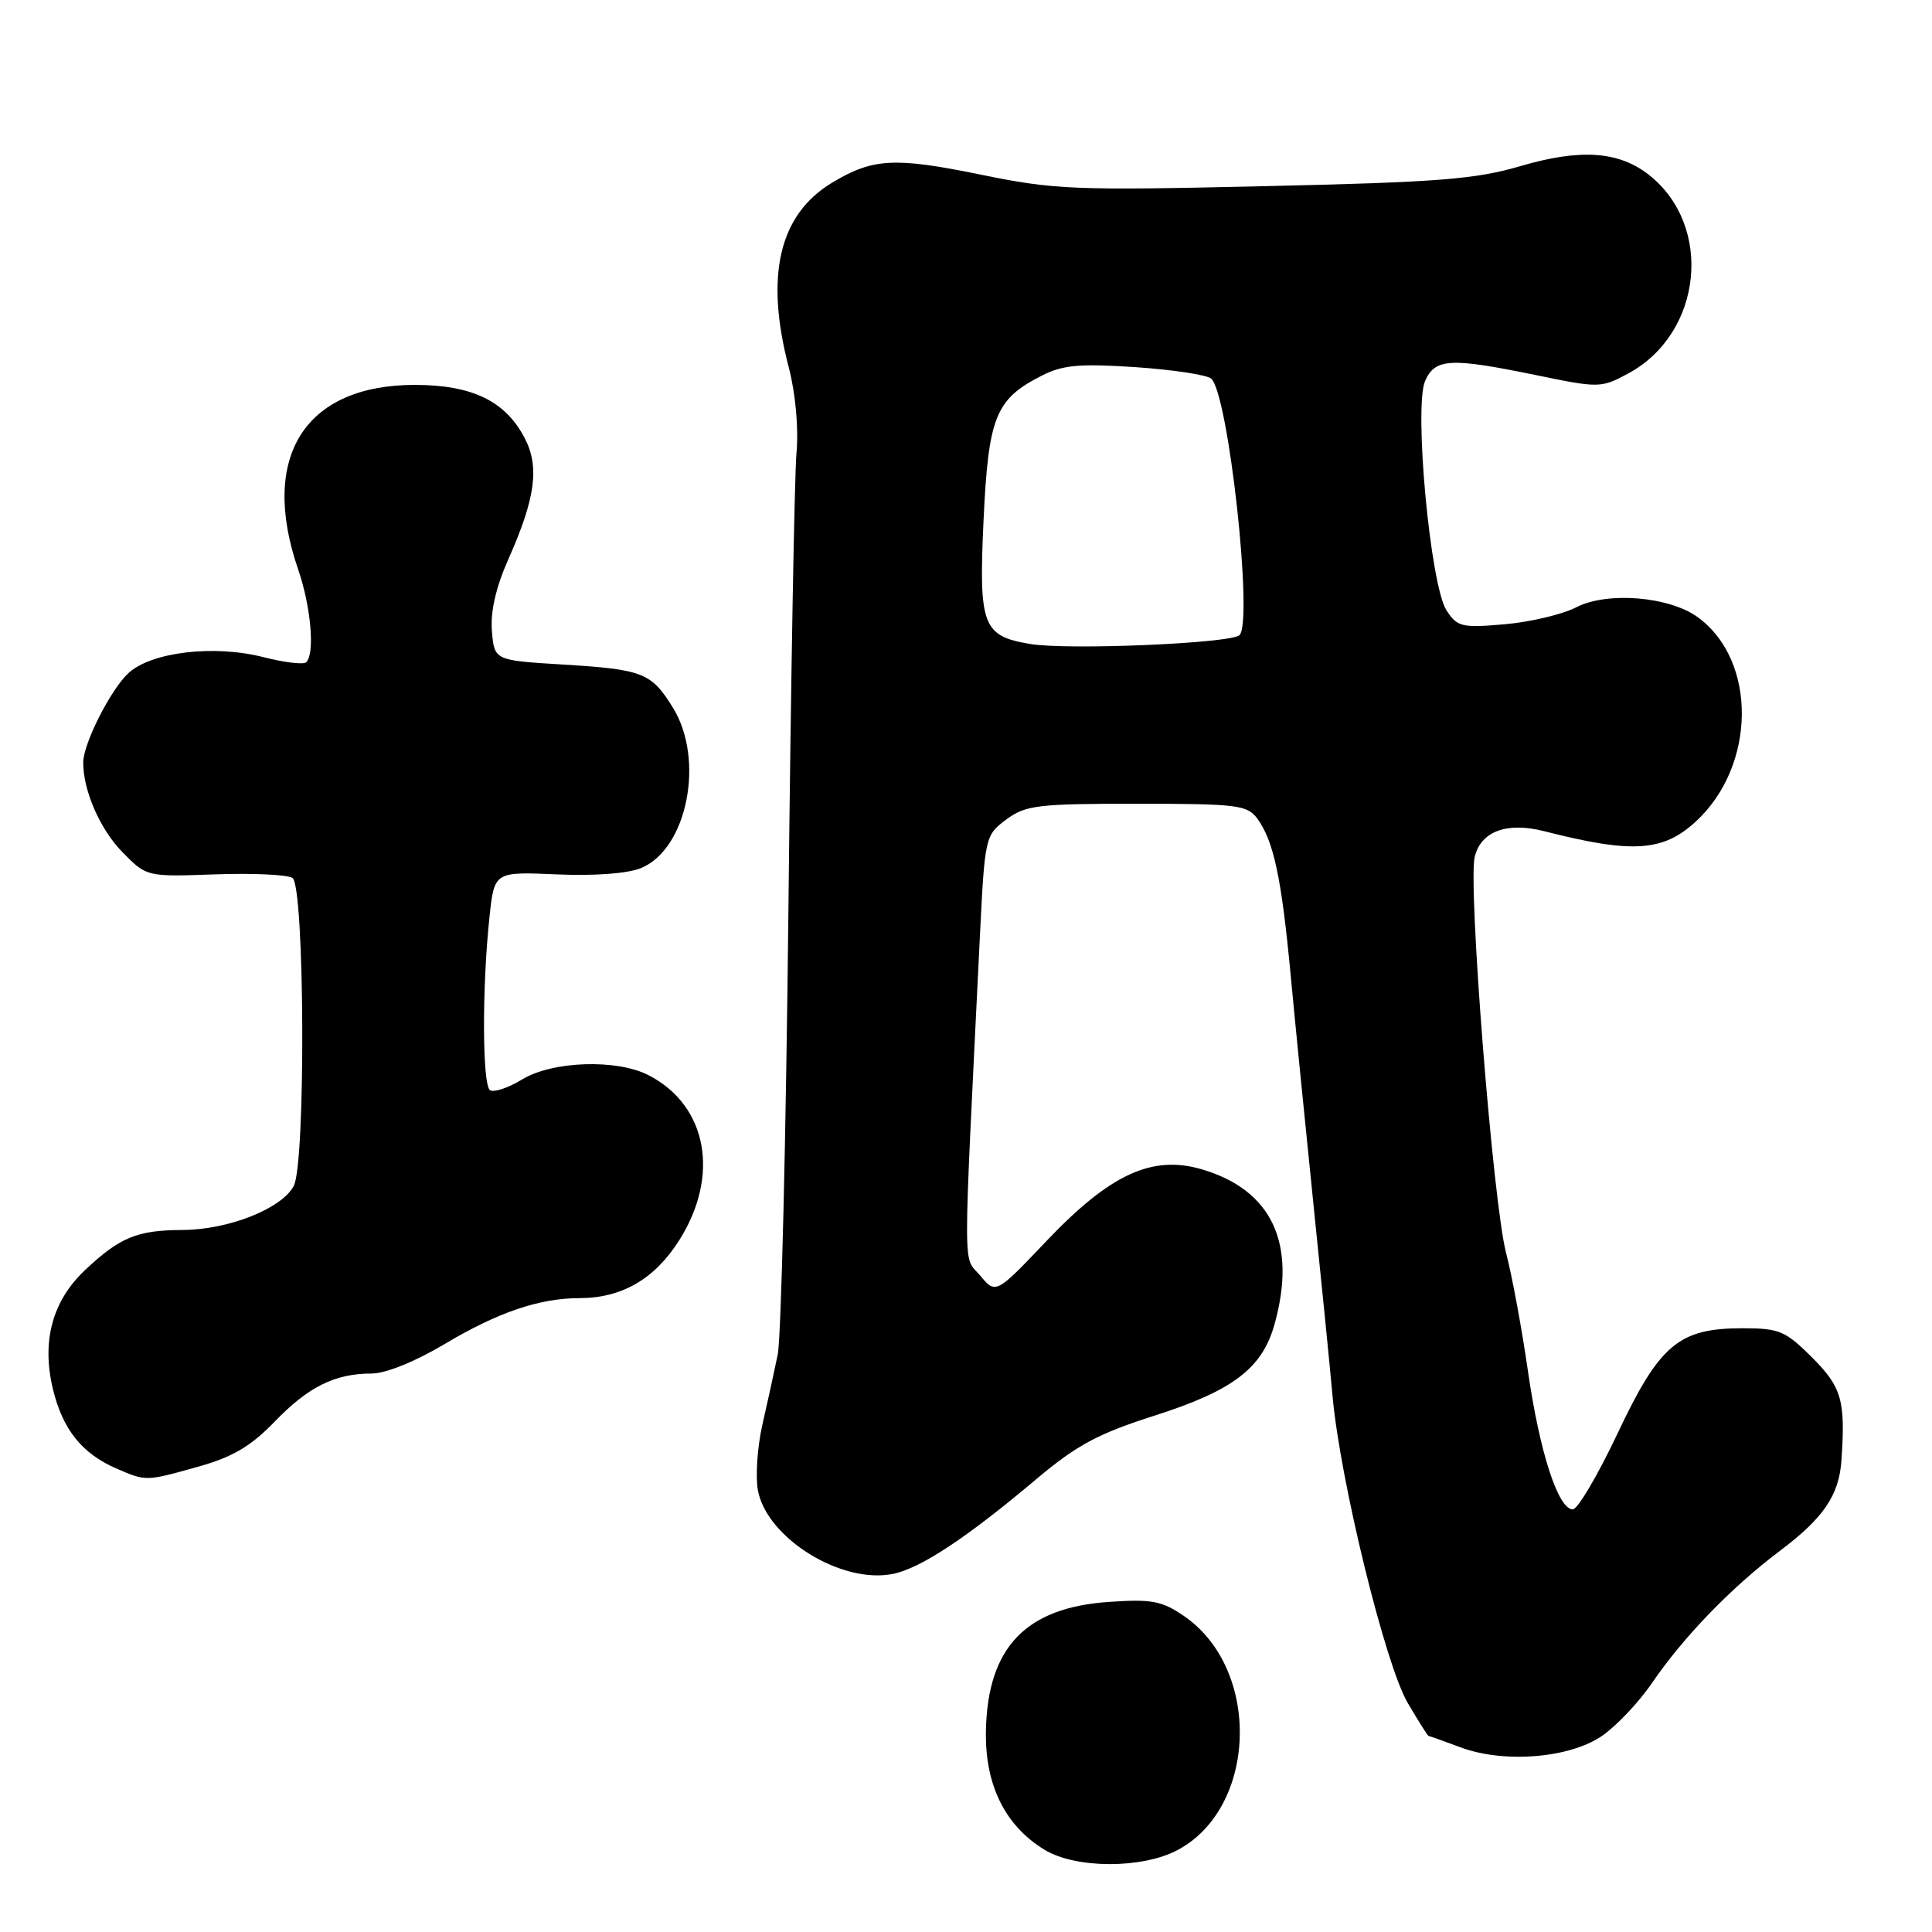 <?xml version="1.0" encoding="UTF-8" standalone="no"?>
<!DOCTYPE svg PUBLIC "-//W3C//DTD SVG 1.1//EN" "http://www.w3.org/Graphics/SVG/1.1/DTD/svg11.dtd" >
<svg xmlns="http://www.w3.org/2000/svg" xmlns:xlink="http://www.w3.org/1999/xlink" version="1.1" viewBox="0 0 256 256">
 <g >
 <path fill="currentColor"
d=" M 156.02 245.15 C 166.61 239.53 167.14 221.19 156.91 214.15 C 153.96 212.12 152.62 211.87 146.94 212.26 C 135.91 213.01 130.87 218.29 130.64 229.31 C 130.49 236.48 133.15 241.90 138.40 245.10 C 142.53 247.62 151.32 247.64 156.02 245.15 Z  M 212.27 230.02 C 214.17 228.71 217.14 225.58 218.87 223.05 C 223.08 216.88 229.39 210.36 235.84 205.50 C 241.63 201.15 243.69 198.12 244.00 193.50 C 244.55 185.58 244.04 183.81 240.12 179.88 C 236.57 176.34 235.77 176.00 230.87 176.00 C 222.43 176.01 219.90 178.15 214.32 189.97 C 211.71 195.49 209.05 200.00 208.40 200.00 C 206.46 200.00 204.00 192.39 202.45 181.61 C 201.65 176.05 200.35 169.03 199.56 166.00 C 197.83 159.38 194.49 117.18 195.41 113.52 C 196.25 110.14 199.68 108.88 204.62 110.14 C 216.30 113.12 220.35 112.86 224.70 108.86 C 232.71 101.49 232.86 87.56 224.99 81.80 C 221.20 79.03 212.98 78.35 208.86 80.47 C 207.01 81.42 202.74 82.43 199.36 82.72 C 193.70 83.21 193.09 83.07 191.67 80.88 C 189.52 77.57 187.31 53.80 188.85 50.44 C 190.20 47.47 192.18 47.37 203.66 49.73 C 211.89 51.43 212.17 51.42 215.76 49.48 C 225.60 44.17 227.07 29.92 218.49 23.17 C 214.49 20.03 209.42 19.68 201.50 22.00 C 195.51 23.76 190.60 24.15 167.48 24.67 C 142.23 25.25 139.75 25.15 129.80 23.11 C 118.57 20.81 115.65 20.97 110.30 24.18 C 103.23 28.42 101.33 36.50 104.52 48.70 C 105.42 52.18 105.83 56.70 105.54 60.00 C 105.27 63.02 104.79 90.25 104.47 120.50 C 104.15 150.75 103.51 177.30 103.05 179.50 C 102.60 181.70 101.68 185.89 101.01 188.82 C 100.35 191.75 100.09 195.65 100.43 197.49 C 101.62 203.82 111.51 209.94 118.32 208.55 C 122.00 207.80 128.08 203.78 137.31 196.00 C 142.66 191.49 145.49 189.97 153.01 187.57 C 163.40 184.25 167.27 181.30 168.89 175.44 C 171.86 164.77 168.53 157.69 159.28 154.95 C 152.69 153.00 147.13 155.55 138.72 164.38 C 131.95 171.50 131.95 171.50 129.86 169.00 C 127.57 166.26 127.57 170.32 129.84 124.10 C 130.49 110.90 130.54 110.68 133.32 108.60 C 135.89 106.69 137.47 106.50 150.65 106.50 C 163.93 106.50 165.28 106.67 166.60 108.47 C 168.76 111.42 169.80 116.28 171.00 129.00 C 171.59 135.32 172.94 148.82 173.98 159.00 C 175.03 169.18 176.20 180.88 176.57 185.00 C 177.59 196.23 183.55 220.55 186.52 225.63 C 187.93 228.03 189.18 230.01 189.29 230.02 C 189.41 230.02 191.30 230.70 193.50 231.52 C 199.26 233.68 207.95 232.98 212.27 230.02 Z  M 26.31 194.33 C 30.81 193.07 33.25 191.63 36.38 188.39 C 40.85 183.75 44.38 182.00 49.25 182.00 C 51.11 182.00 55.05 180.40 58.94 178.08 C 65.94 173.90 71.47 172.01 76.78 172.01 C 82.40 172.00 86.73 169.49 89.99 164.36 C 95.43 155.77 93.73 146.50 85.96 142.48 C 81.76 140.30 73.20 140.58 69.19 143.03 C 67.37 144.14 65.46 144.78 64.94 144.46 C 63.90 143.82 63.86 130.87 64.86 121.50 C 65.50 115.50 65.50 115.50 73.77 115.86 C 78.78 116.08 83.19 115.75 84.95 115.02 C 91.07 112.49 93.42 100.65 89.17 93.78 C 86.30 89.13 85.21 88.70 74.50 88.05 C 65.50 87.50 65.50 87.50 65.18 83.60 C 64.97 81.04 65.72 77.78 67.36 74.10 C 70.94 66.05 71.51 61.88 69.54 58.08 C 66.99 53.15 62.59 51.01 54.98 51.00 C 40.40 51.00 34.37 60.51 39.50 75.43 C 41.20 80.36 41.75 86.59 40.58 87.75 C 40.24 88.09 37.70 87.79 34.92 87.08 C 28.38 85.40 20.03 86.39 17.01 89.20 C 14.64 91.41 11.06 98.48 11.03 101.00 C 10.99 104.68 13.24 109.87 16.20 112.89 C 19.42 116.18 19.42 116.18 28.46 115.86 C 33.43 115.68 38.06 115.89 38.75 116.33 C 40.38 117.36 40.53 154.13 38.92 157.15 C 37.31 160.17 30.26 162.95 24.18 162.98 C 18.15 163.00 15.87 163.95 11.23 168.33 C 6.93 172.40 5.50 177.73 7.00 184.01 C 8.29 189.39 10.83 192.58 15.39 194.57 C 19.37 196.30 19.29 196.30 26.31 194.33 Z  M 136.50 85.33 C 130.20 84.28 129.68 82.91 130.32 69.06 C 130.96 55.23 131.89 52.90 138.03 49.78 C 140.81 48.36 143.03 48.16 150.46 48.65 C 155.43 48.99 159.95 49.67 160.50 50.18 C 162.78 52.27 166.08 82.32 164.24 84.16 C 163.15 85.25 141.49 86.17 136.50 85.33 Z "/>
</g>
</svg>